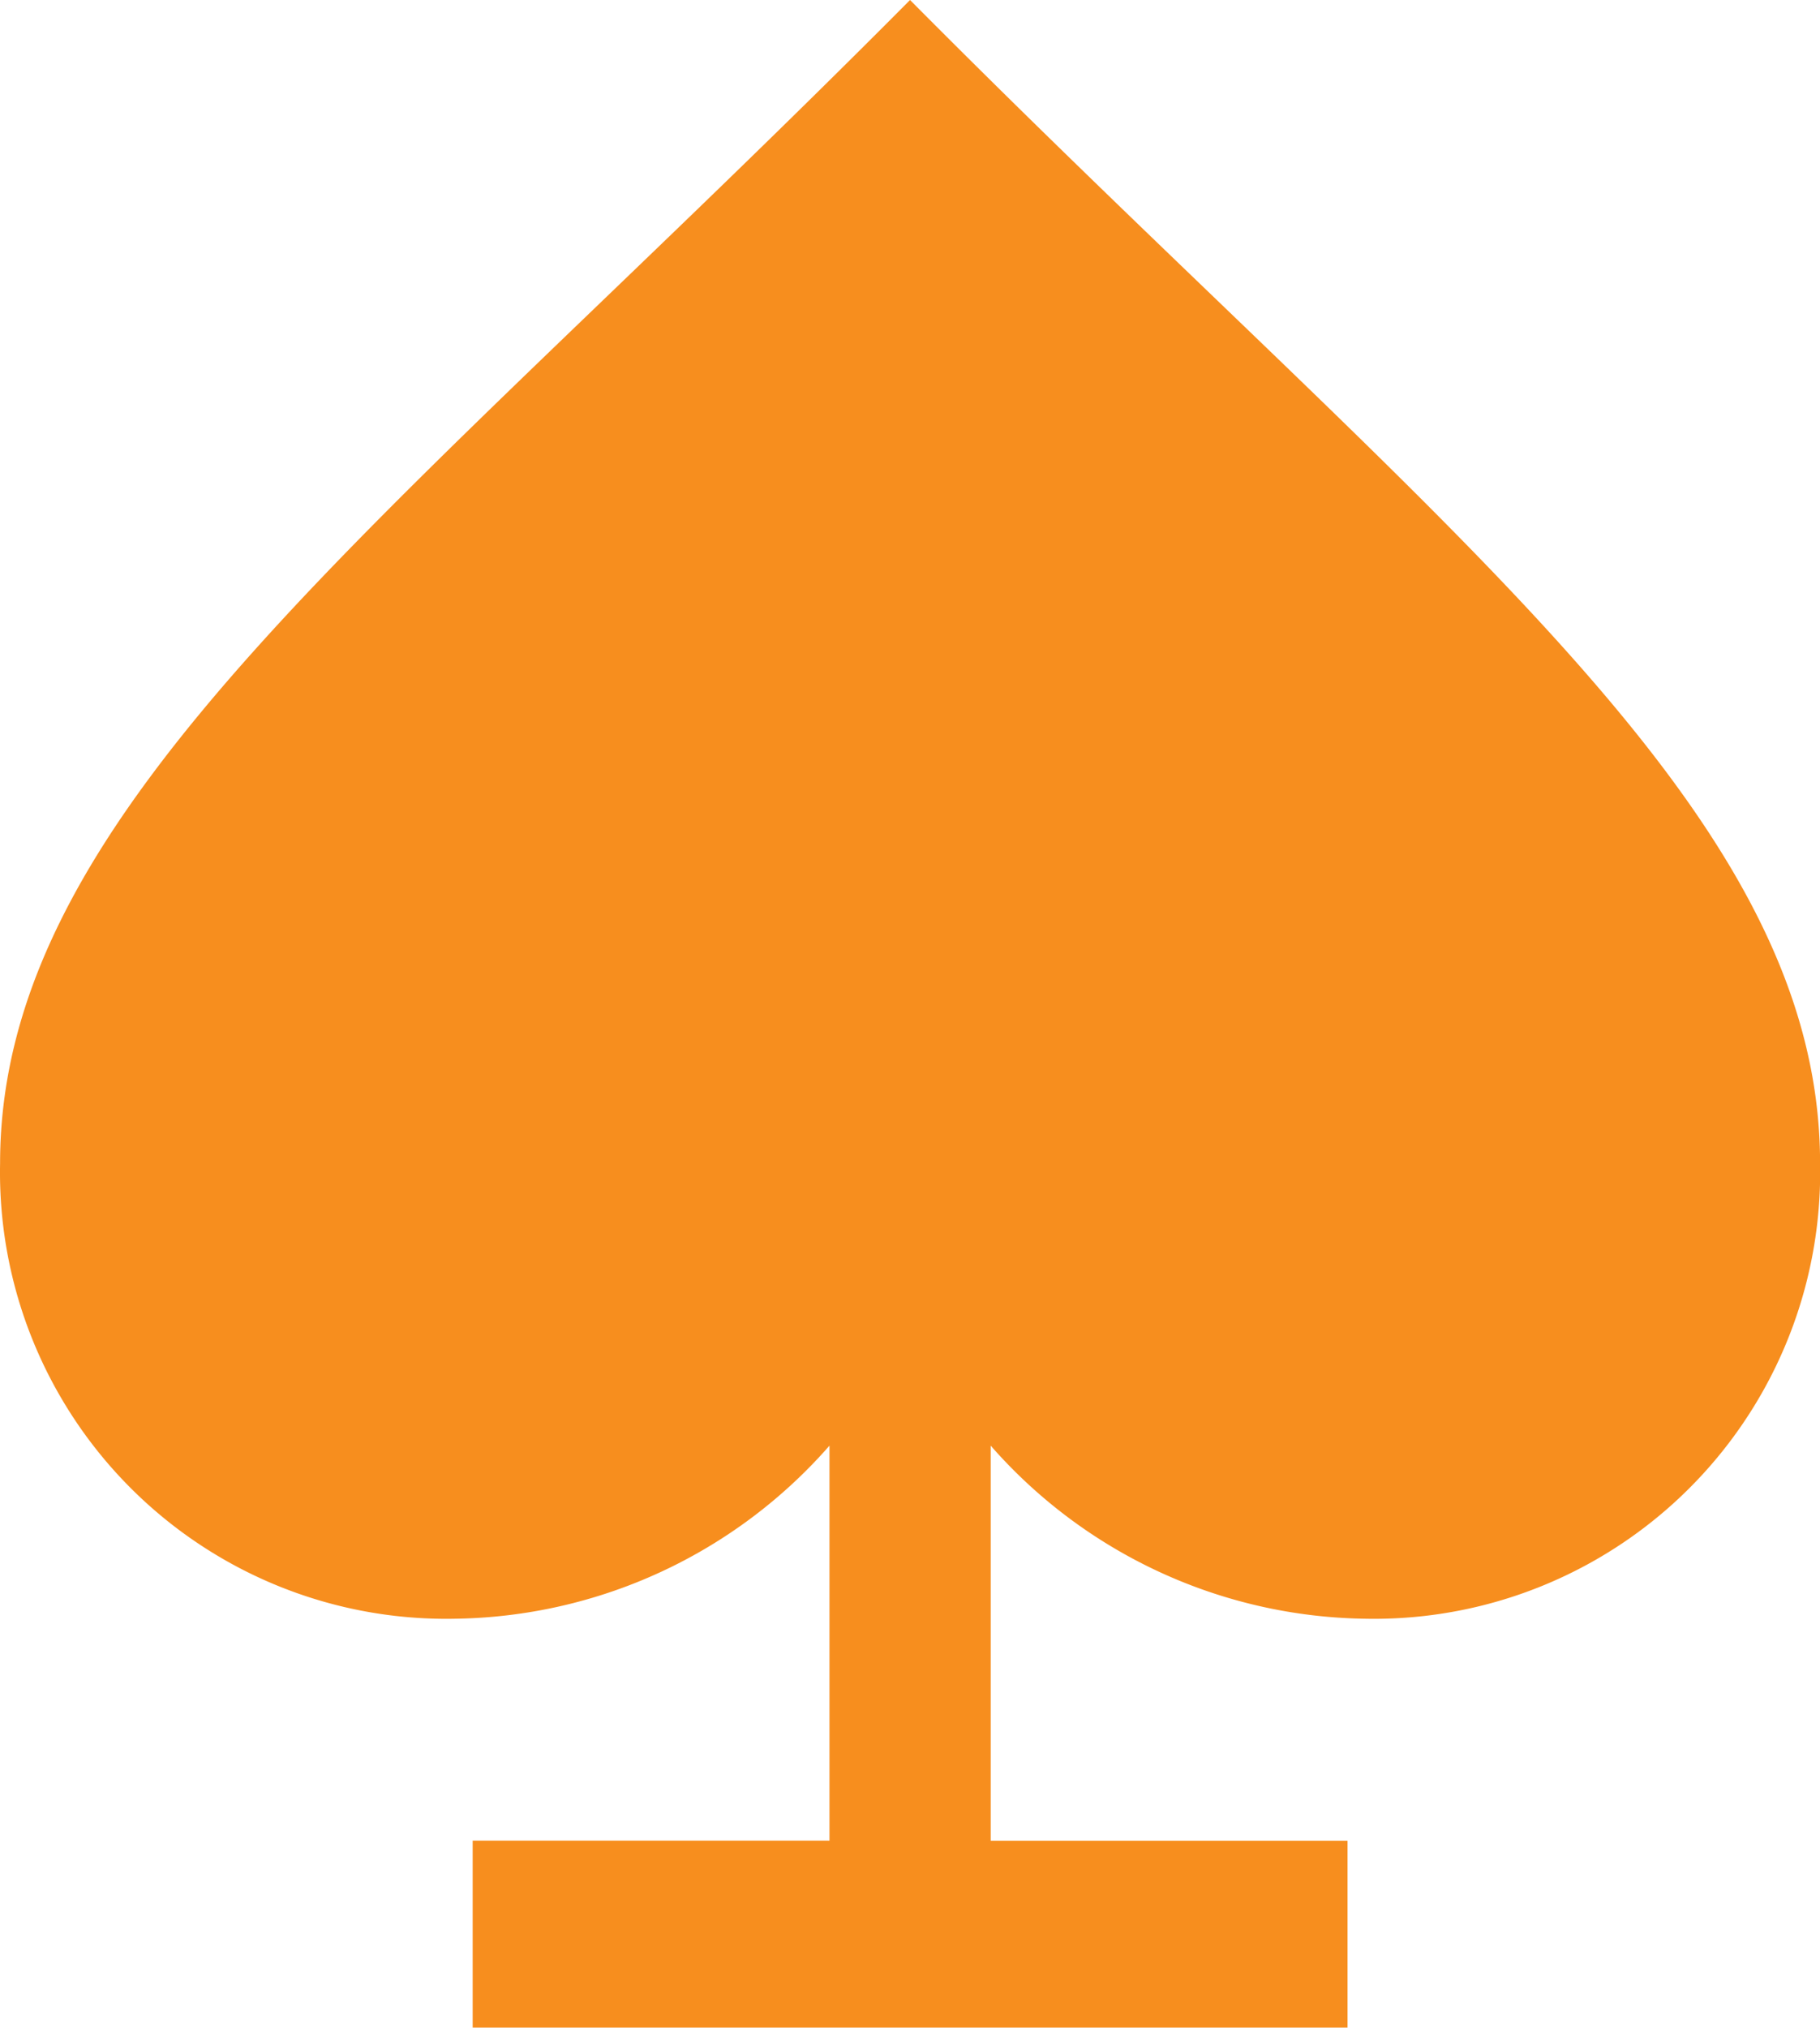 <svg id="Layer_1" data-name="Layer 1" xmlns="http://www.w3.org/2000/svg" viewBox="0 0 22.117 24.626">
  <defs>
    <style>
      .cls-1 {
        fill: #f78e1e;
      }
    </style>
  </defs>
  <title>S_Spades</title>
  <path class="cls-1" d="M702.308,318.44c-6.398,6.441-11.058,9.794-11.058,14.13a5.422,5.422,0,0,0,5.529,5.529,6.159,6.159,0,0,0,4.55-2.102v4.797s-3.6-0-4.336-0v2.271l4.336 0h1.959l4.336 0V340.795l-4.336-0v-4.798a6.162,6.162,0,0,0,4.55,2.102,5.422,5.422,0,0,0,5.529-5.529C713.366,328.233,708.705,324.881,702.308,318.44Z" transform="translate(-691.249 -318.44)"/>
</svg>

